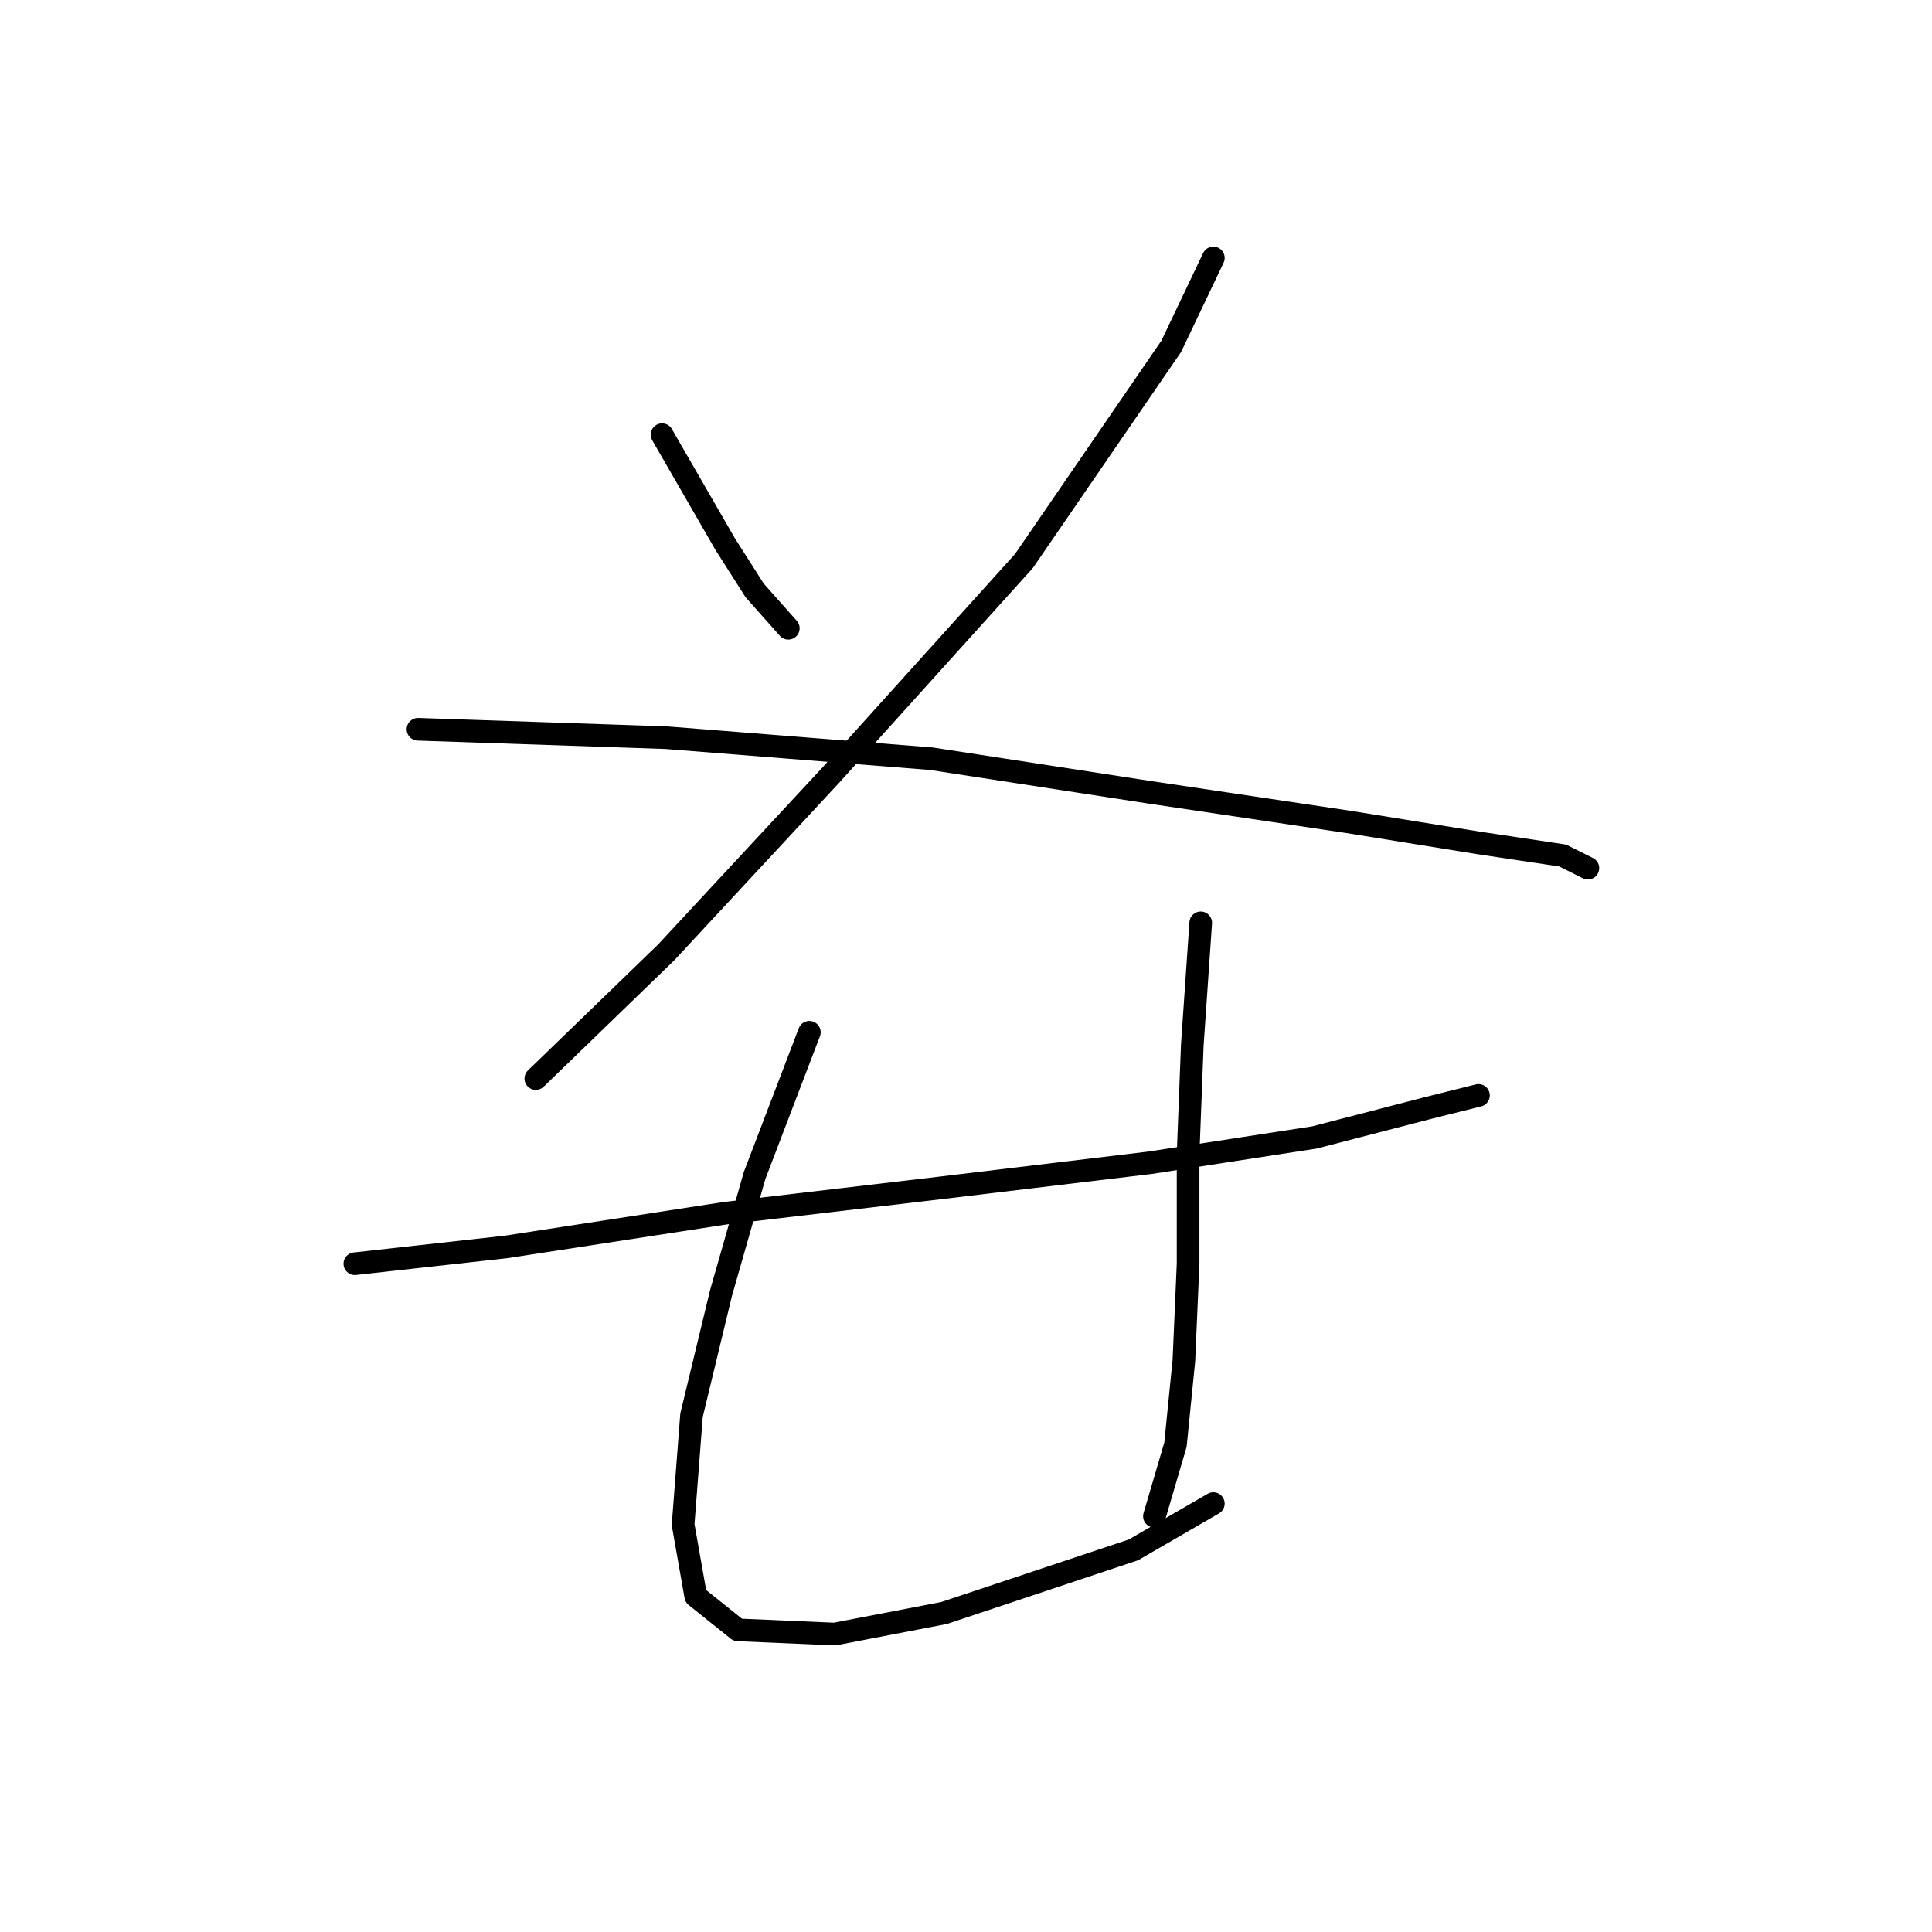 <?xml version="1.0" standalone="no"?>
    <svg width="256" height="256" xmlns="http://www.w3.org/2000/svg" version="1.1">
    <polyline stroke="black" stroke-width="3" stroke-linecap="round" fill="transparent" stroke-linejoin="round" points="87.727 57.598 96.091 72.097 99.994 78.23 104.455 83.249 104.455 83.249 " />
        <polyline stroke="black" stroke-width="3" stroke-linecap="round" fill="transparent" stroke-linejoin="round" points="160.775 34.178 155.199 45.888 135.682 74.327 110.031 102.766 88.284 126.186 70.998 142.914 70.998 142.914 " />
        <polyline stroke="black" stroke-width="3" stroke-linecap="round" fill="transparent" stroke-linejoin="round" points="55.385 96.632 88.284 97.747 123.414 100.535 152.411 104.996 178.619 108.9 195.905 111.688 207.057 113.36 210.403 115.033 210.403 115.033 " />
        <polyline stroke="black" stroke-width="3" stroke-linecap="round" fill="transparent" stroke-linejoin="round" points="47.02 167.45 67.095 165.219 96.091 160.758 124.53 157.412 152.411 154.067 174.158 150.721 189.214 146.818 195.905 145.145 195.905 145.145 " />
        <polyline stroke="black" stroke-width="3" stroke-linecap="round" fill="transparent" stroke-linejoin="round" points="107.243 136.781 99.994 155.74 95.533 171.353 91.63 187.524 90.515 202.022 92.188 211.502 97.764 215.963 110.589 216.52 125.087 213.732 138.47 209.271 150.18 205.368 160.775 199.234 160.775 199.234 " />
        <polyline stroke="black" stroke-width="3" stroke-linecap="round" fill="transparent" stroke-linejoin="round" points="159.102 122.282 157.987 138.453 157.429 152.952 157.429 167.45 156.872 180.275 155.756 191.427 152.968 200.907 152.968 200.907 " />
        </svg>